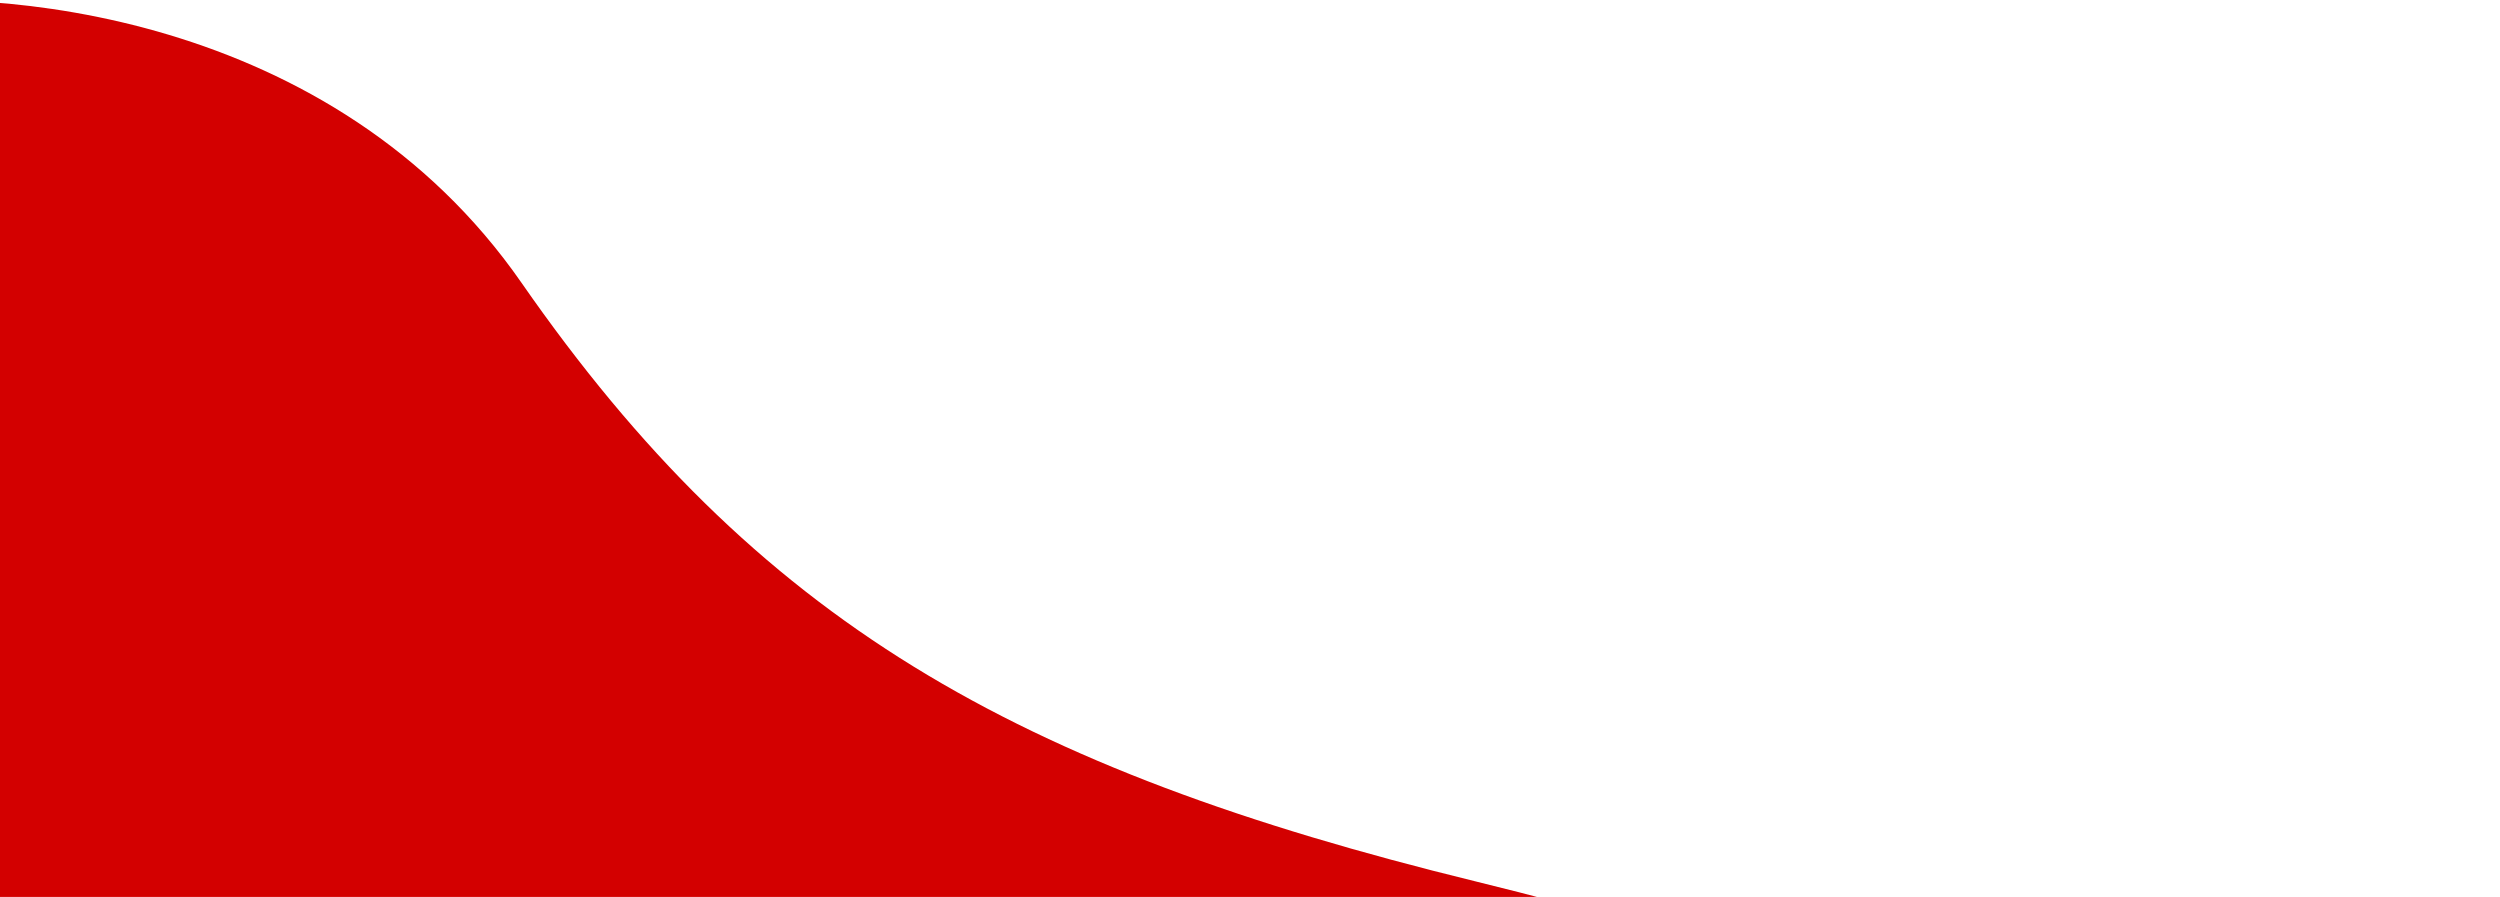 <svg width="393" height="141" viewBox="0 0 393 141" fill="none" xmlns="http://www.w3.org/2000/svg">
<path d="M-24 0.846C-1.008 -2.369 52.375 1.848 81.965 44.431C118.953 97.659 159.44 120.801 231.916 138.544C304.393 156.287 387.865 189.458 392.864 198.715C396.862 206.12 311.89 232.657 268.904 245L-24 224.557V7.788V0.846Z" fill="#D30000"/>
</svg>
